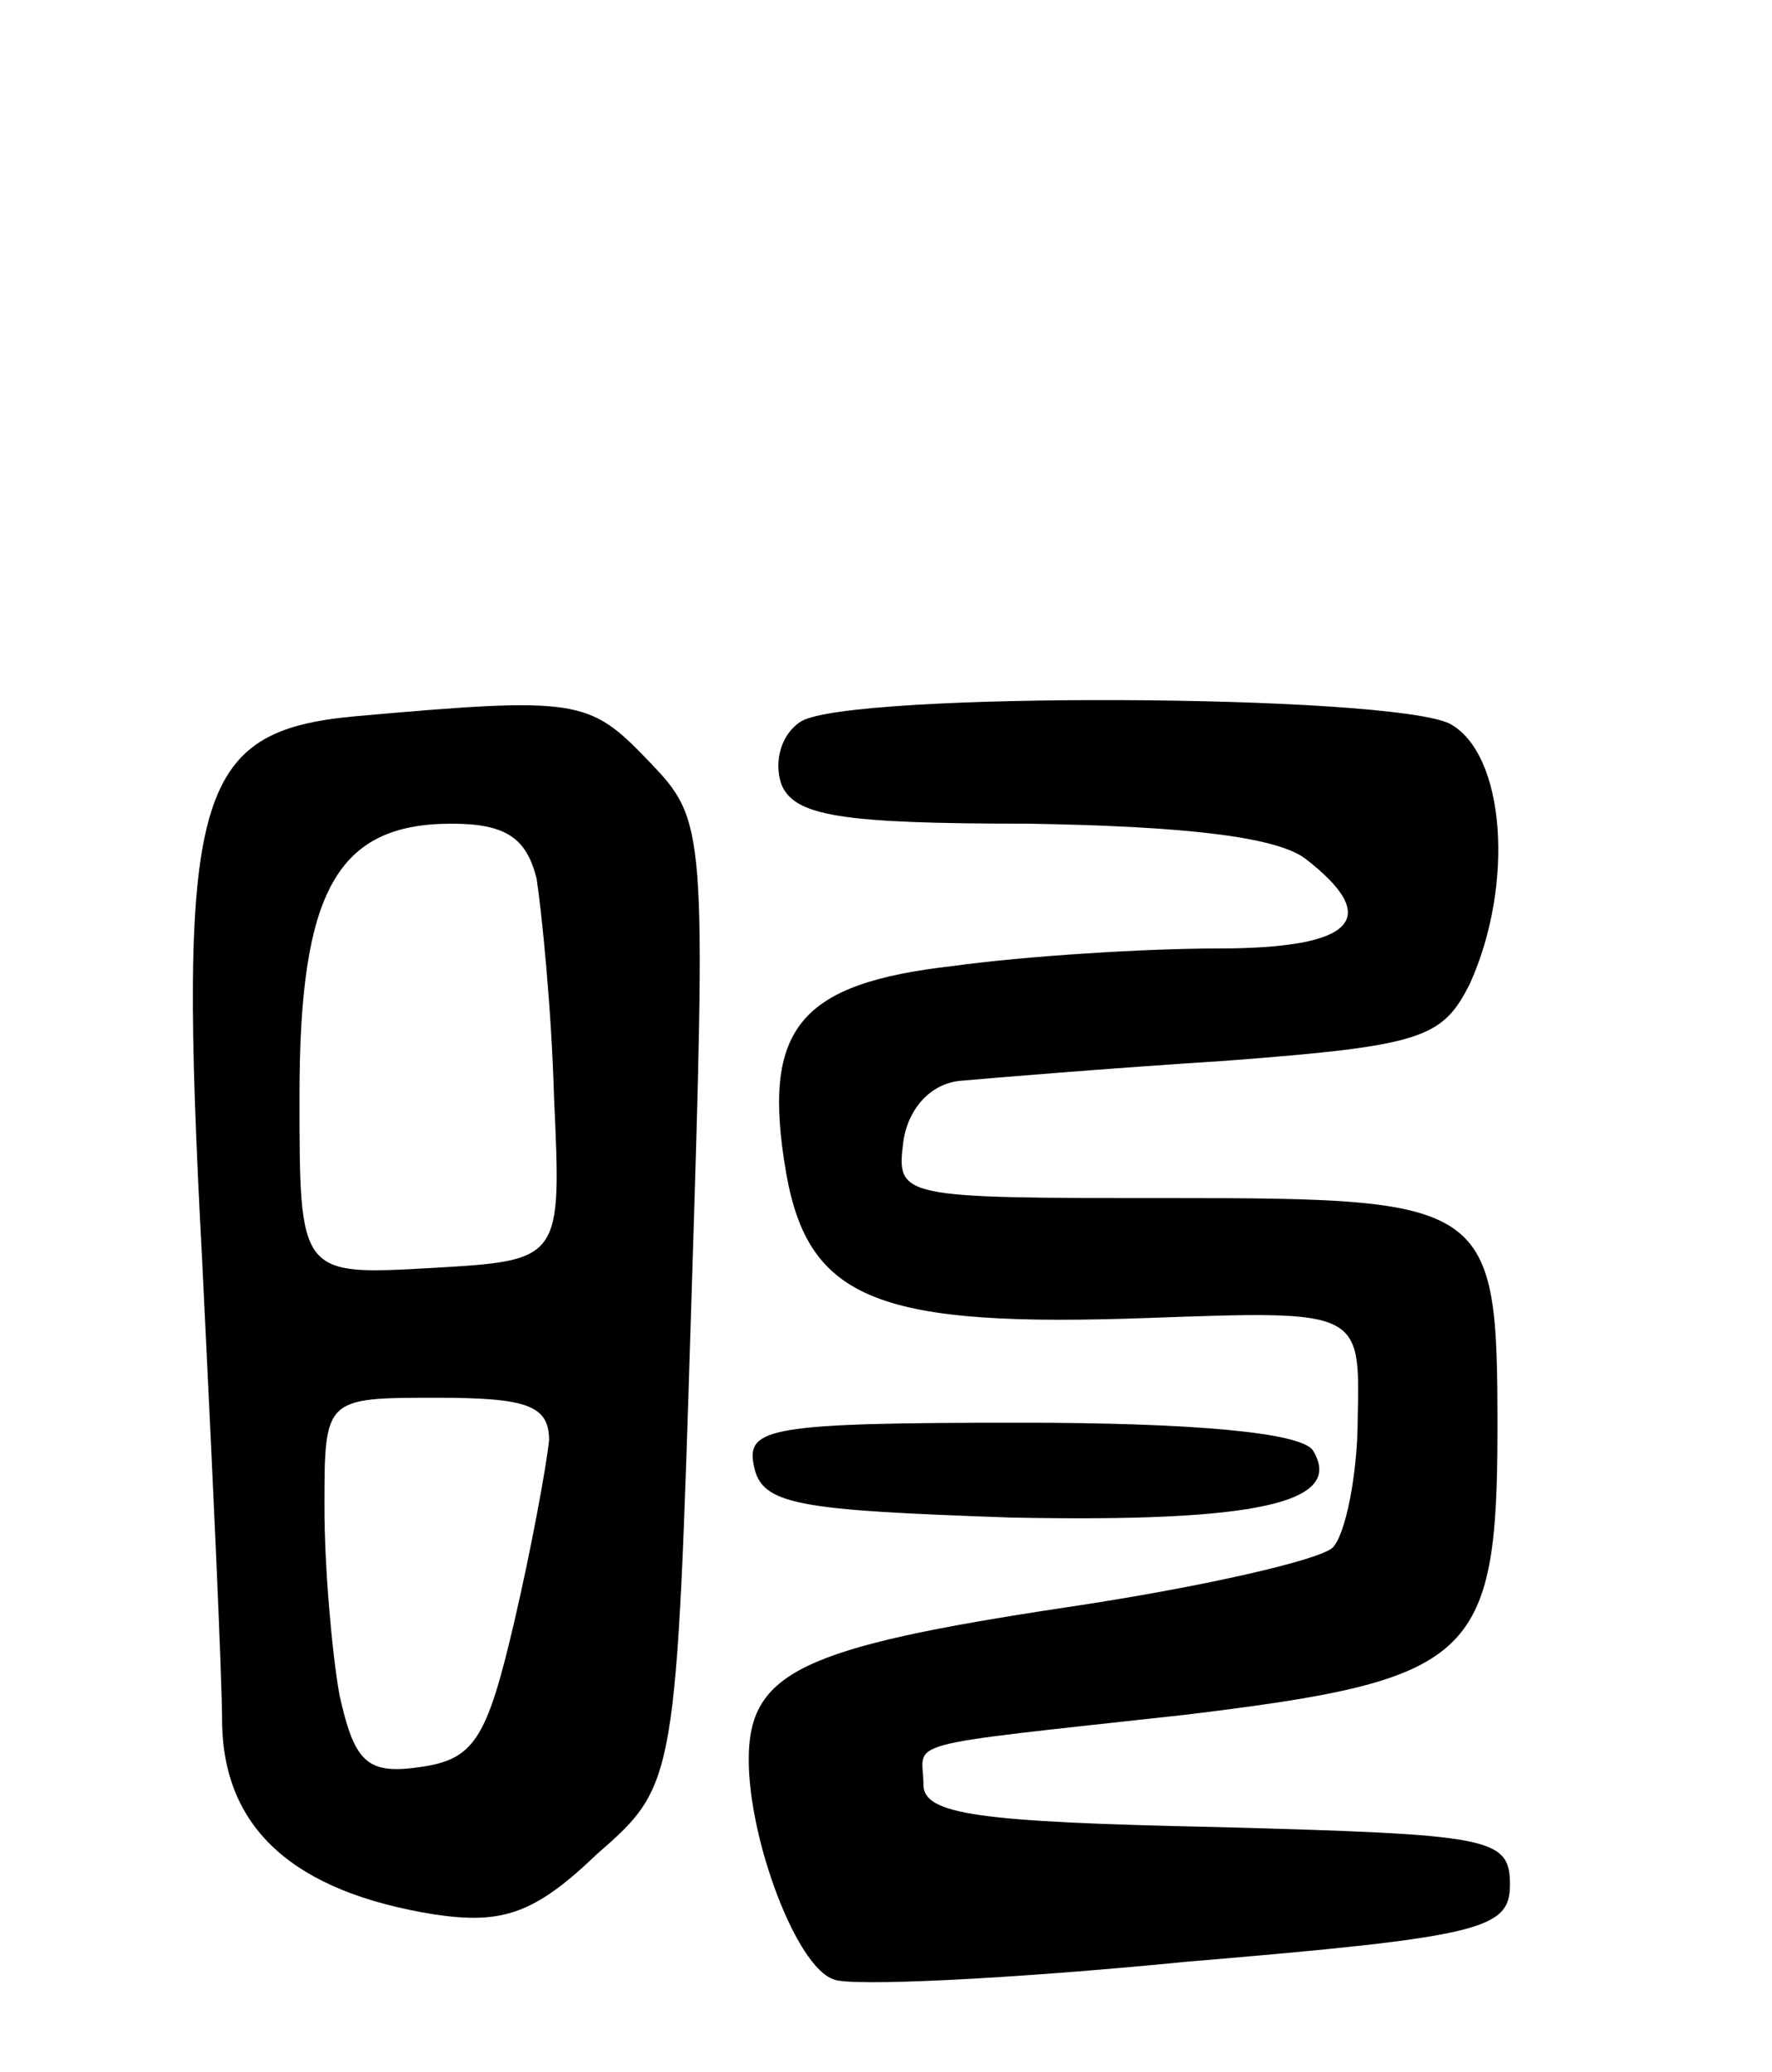 <svg version="1.0" xmlns="http://www.w3.org/2000/svg"
 width="71pt" height="83pt" viewBox="0 0 71 83"
 preserveAspectRatio="xMidYMid meet">
<g transform="translate(0,83) scale(0.1,-0.1)"
fill="#000000" stroke="none">
<path d="M142 543 c-64 -6 -71 -31 -61 -218 4 -82 8 -166 8 -186 1 -42 29 -67
85 -76 27 -4 40 0 65 24 32 28 32 28 38 221 6 191 6 193 -17 217 -24 25 -28
26 -118 18z m73 -65 c2 -13 6 -52 7 -88 3 -65 3 -65 -49 -68 -53 -3 -53 -3
-53 69 0 82 15 109 61 109 22 0 30 -6 34 -22z m5 -225 c-1 -10 -7 -43 -14 -73
-11 -47 -16 -55 -38 -58 -21 -3 -26 2 -32 29 -3 17 -6 51 -6 75 0 44 0 44 45
44 36 0 45 -3 45 -17z"/>
<path d="M321 541 c-8 -5 -11 -16 -8 -25 5 -13 24 -16 99 -16 61 -1 99 -5 111
-14 31 -24 20 -36 -35 -36 -29 0 -77 -3 -106 -7 -62 -7 -77 -25 -67 -83 9 -51
37 -62 146 -58 84 3 84 3 83 -40 0 -23 -5 -47 -10 -52 -5 -5 -53 -16 -107 -24
-106 -16 -127 -26 -127 -61 0 -32 19 -83 34 -88 6 -3 70 0 141 7 119 10 130
13 130 31 0 19 -8 20 -117 23 -96 2 -118 5 -118 17 0 18 -13 15 105 28 115 14
125 22 125 115 0 90 -3 92 -131 92 -109 0 -110 0 -107 23 2 13 11 23 23 24 11
1 59 5 106 8 79 6 87 9 98 31 18 40 14 92 -8 104 -24 12 -240 13 -260 1z"/>
<path d="M302 243 c3 -16 17 -18 103 -21 99 -2 134 6 121 27 -5 7 -47 11 -117
11 -100 0 -110 -2 -107 -17z"/>
</g>
</svg>
